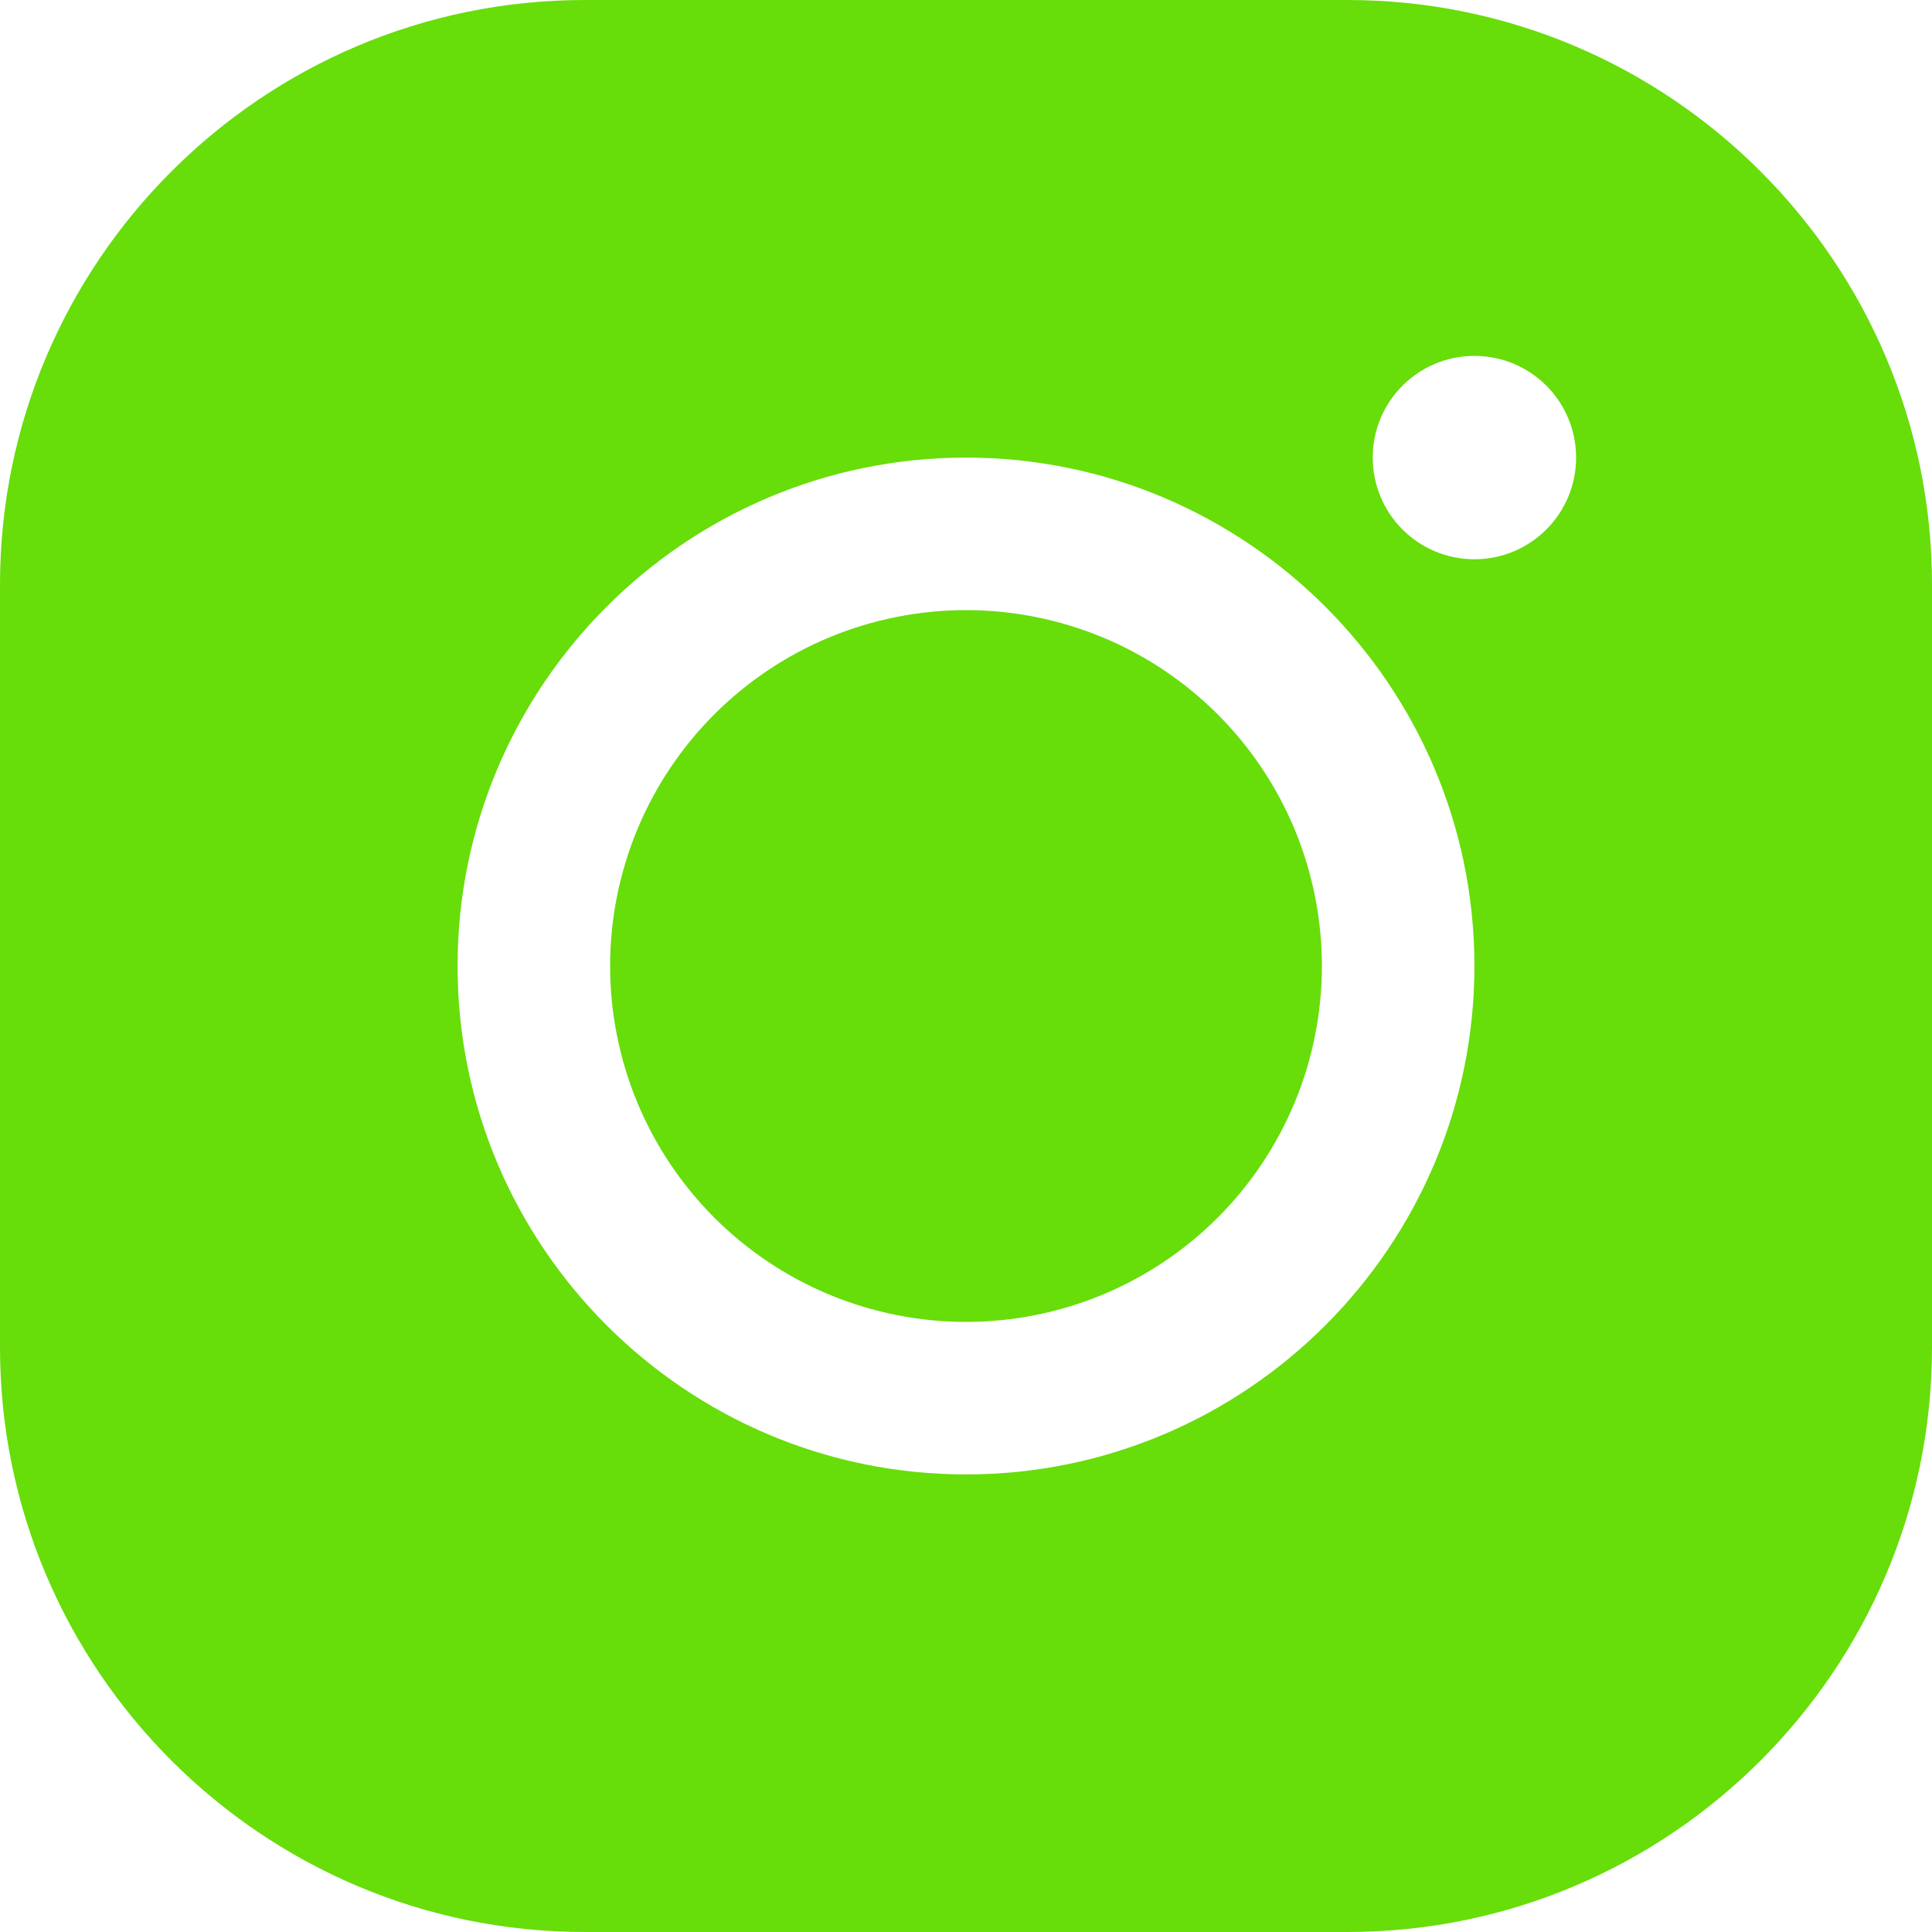 <svg width="19" height="19" viewBox="0 0 19 19" fill="none" xmlns="http://www.w3.org/2000/svg">
<path d="M5.75 0C2.579 0 0 2.579 0 5.75V13.25C0 16.421 2.579 19 5.75 19H13.25C16.421 19 19 16.421 19 13.25V5.75C19 2.579 16.421 0 13.25 0H5.75ZM14.5 3.5C15.053 3.5 15.5 3.947 15.5 4.5C15.5 5.052 15.053 5.5 14.5 5.5C13.947 5.5 13.5 5.052 13.5 4.5C13.5 3.947 13.947 3.5 14.5 3.5ZM9.5 4.5C12.257 4.5 14.5 6.743 14.5 9.5C14.5 12.257 12.257 14.5 9.5 14.5C6.743 14.5 4.5 12.257 4.5 9.5C4.5 6.743 6.743 4.5 9.5 4.5ZM9.5 6C9.04 6 8.585 6.091 8.161 6.266C7.736 6.442 7.35 6.7 7.025 7.025C6.7 7.35 6.442 7.736 6.266 8.161C6.091 8.585 6 9.04 6 9.5C6 9.96 6.091 10.415 6.266 10.839C6.442 11.264 6.7 11.65 7.025 11.975C7.35 12.3 7.736 12.558 8.161 12.734C8.585 12.909 9.04 13 9.5 13C9.96 13 10.415 12.909 10.839 12.734C11.264 12.558 11.65 12.3 11.975 11.975C12.3 11.65 12.558 11.264 12.734 10.839C12.909 10.415 13 9.96 13 9.5C13 9.04 12.909 8.585 12.734 8.161C12.558 7.736 12.3 7.35 11.975 7.025C11.65 6.7 11.264 6.442 10.839 6.266C10.415 6.091 9.96 6 9.5 6Z" fill="#67DD0A"/>
</svg>
